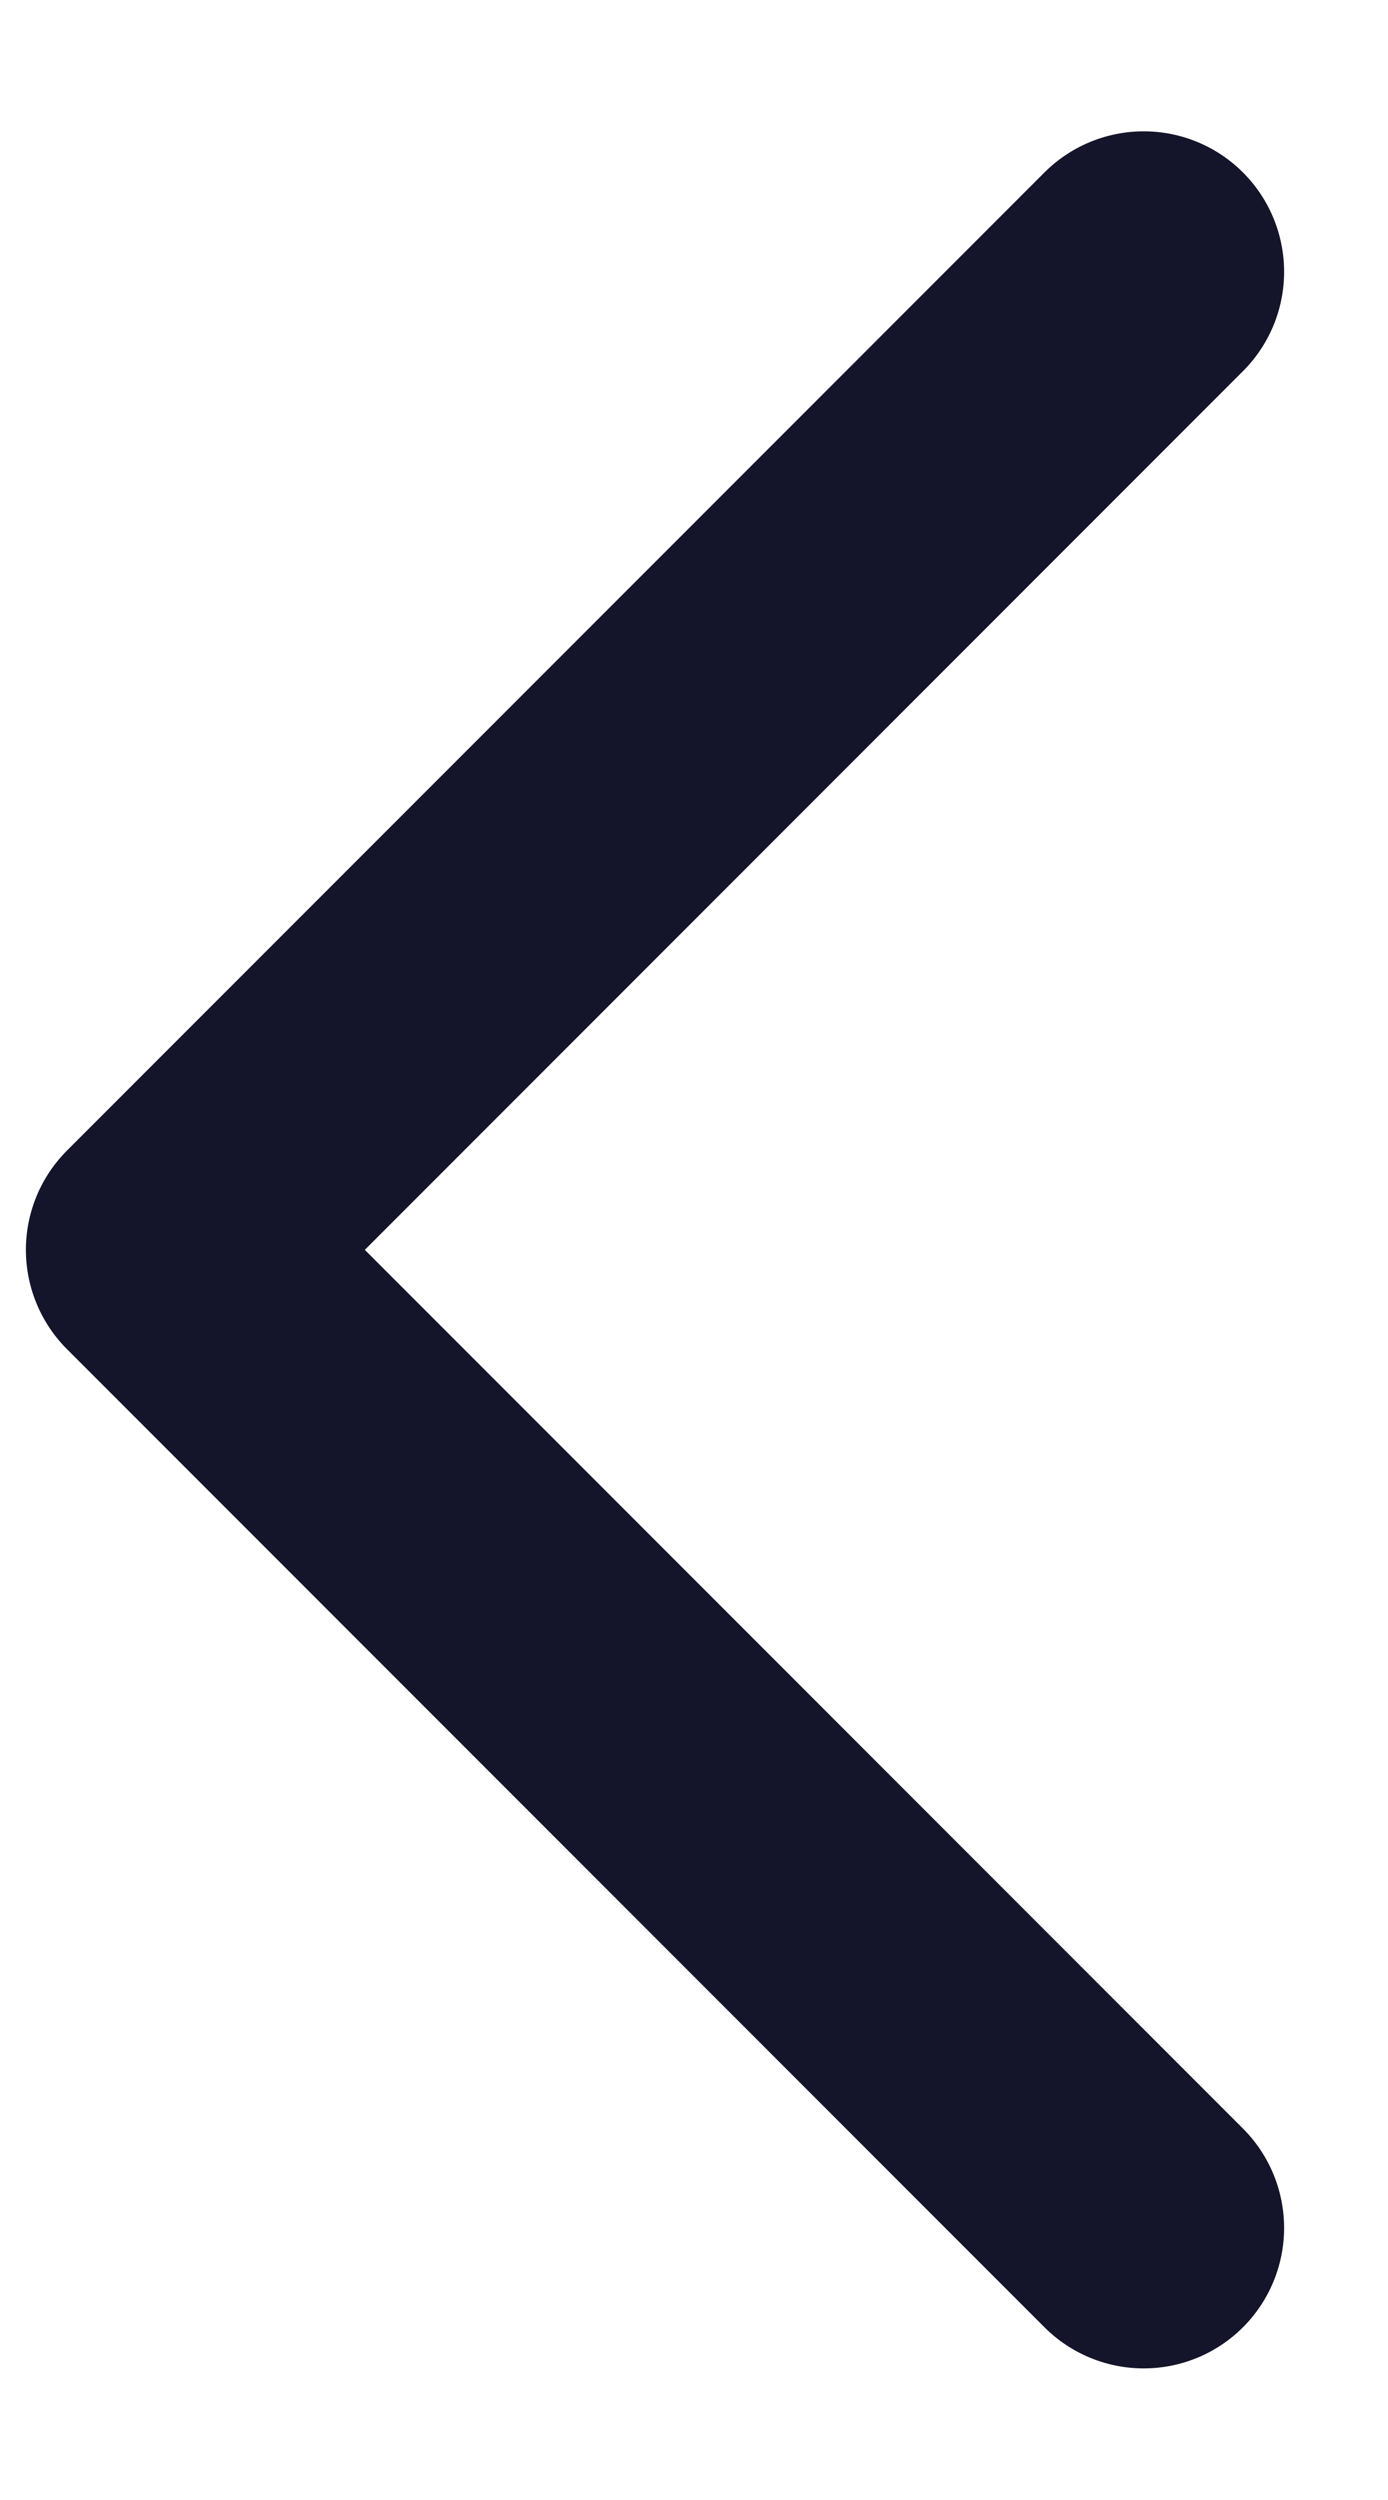 <svg width="10" height="18" viewBox="0 0 10 18" fill="none" xmlns="http://www.w3.org/2000/svg">
<path d="M8.24 1.957L1.198 8.999L8.24 16.041" stroke="#14142A" stroke-width="2.023" stroke-linecap="round" stroke-linejoin="round"/>
</svg>
